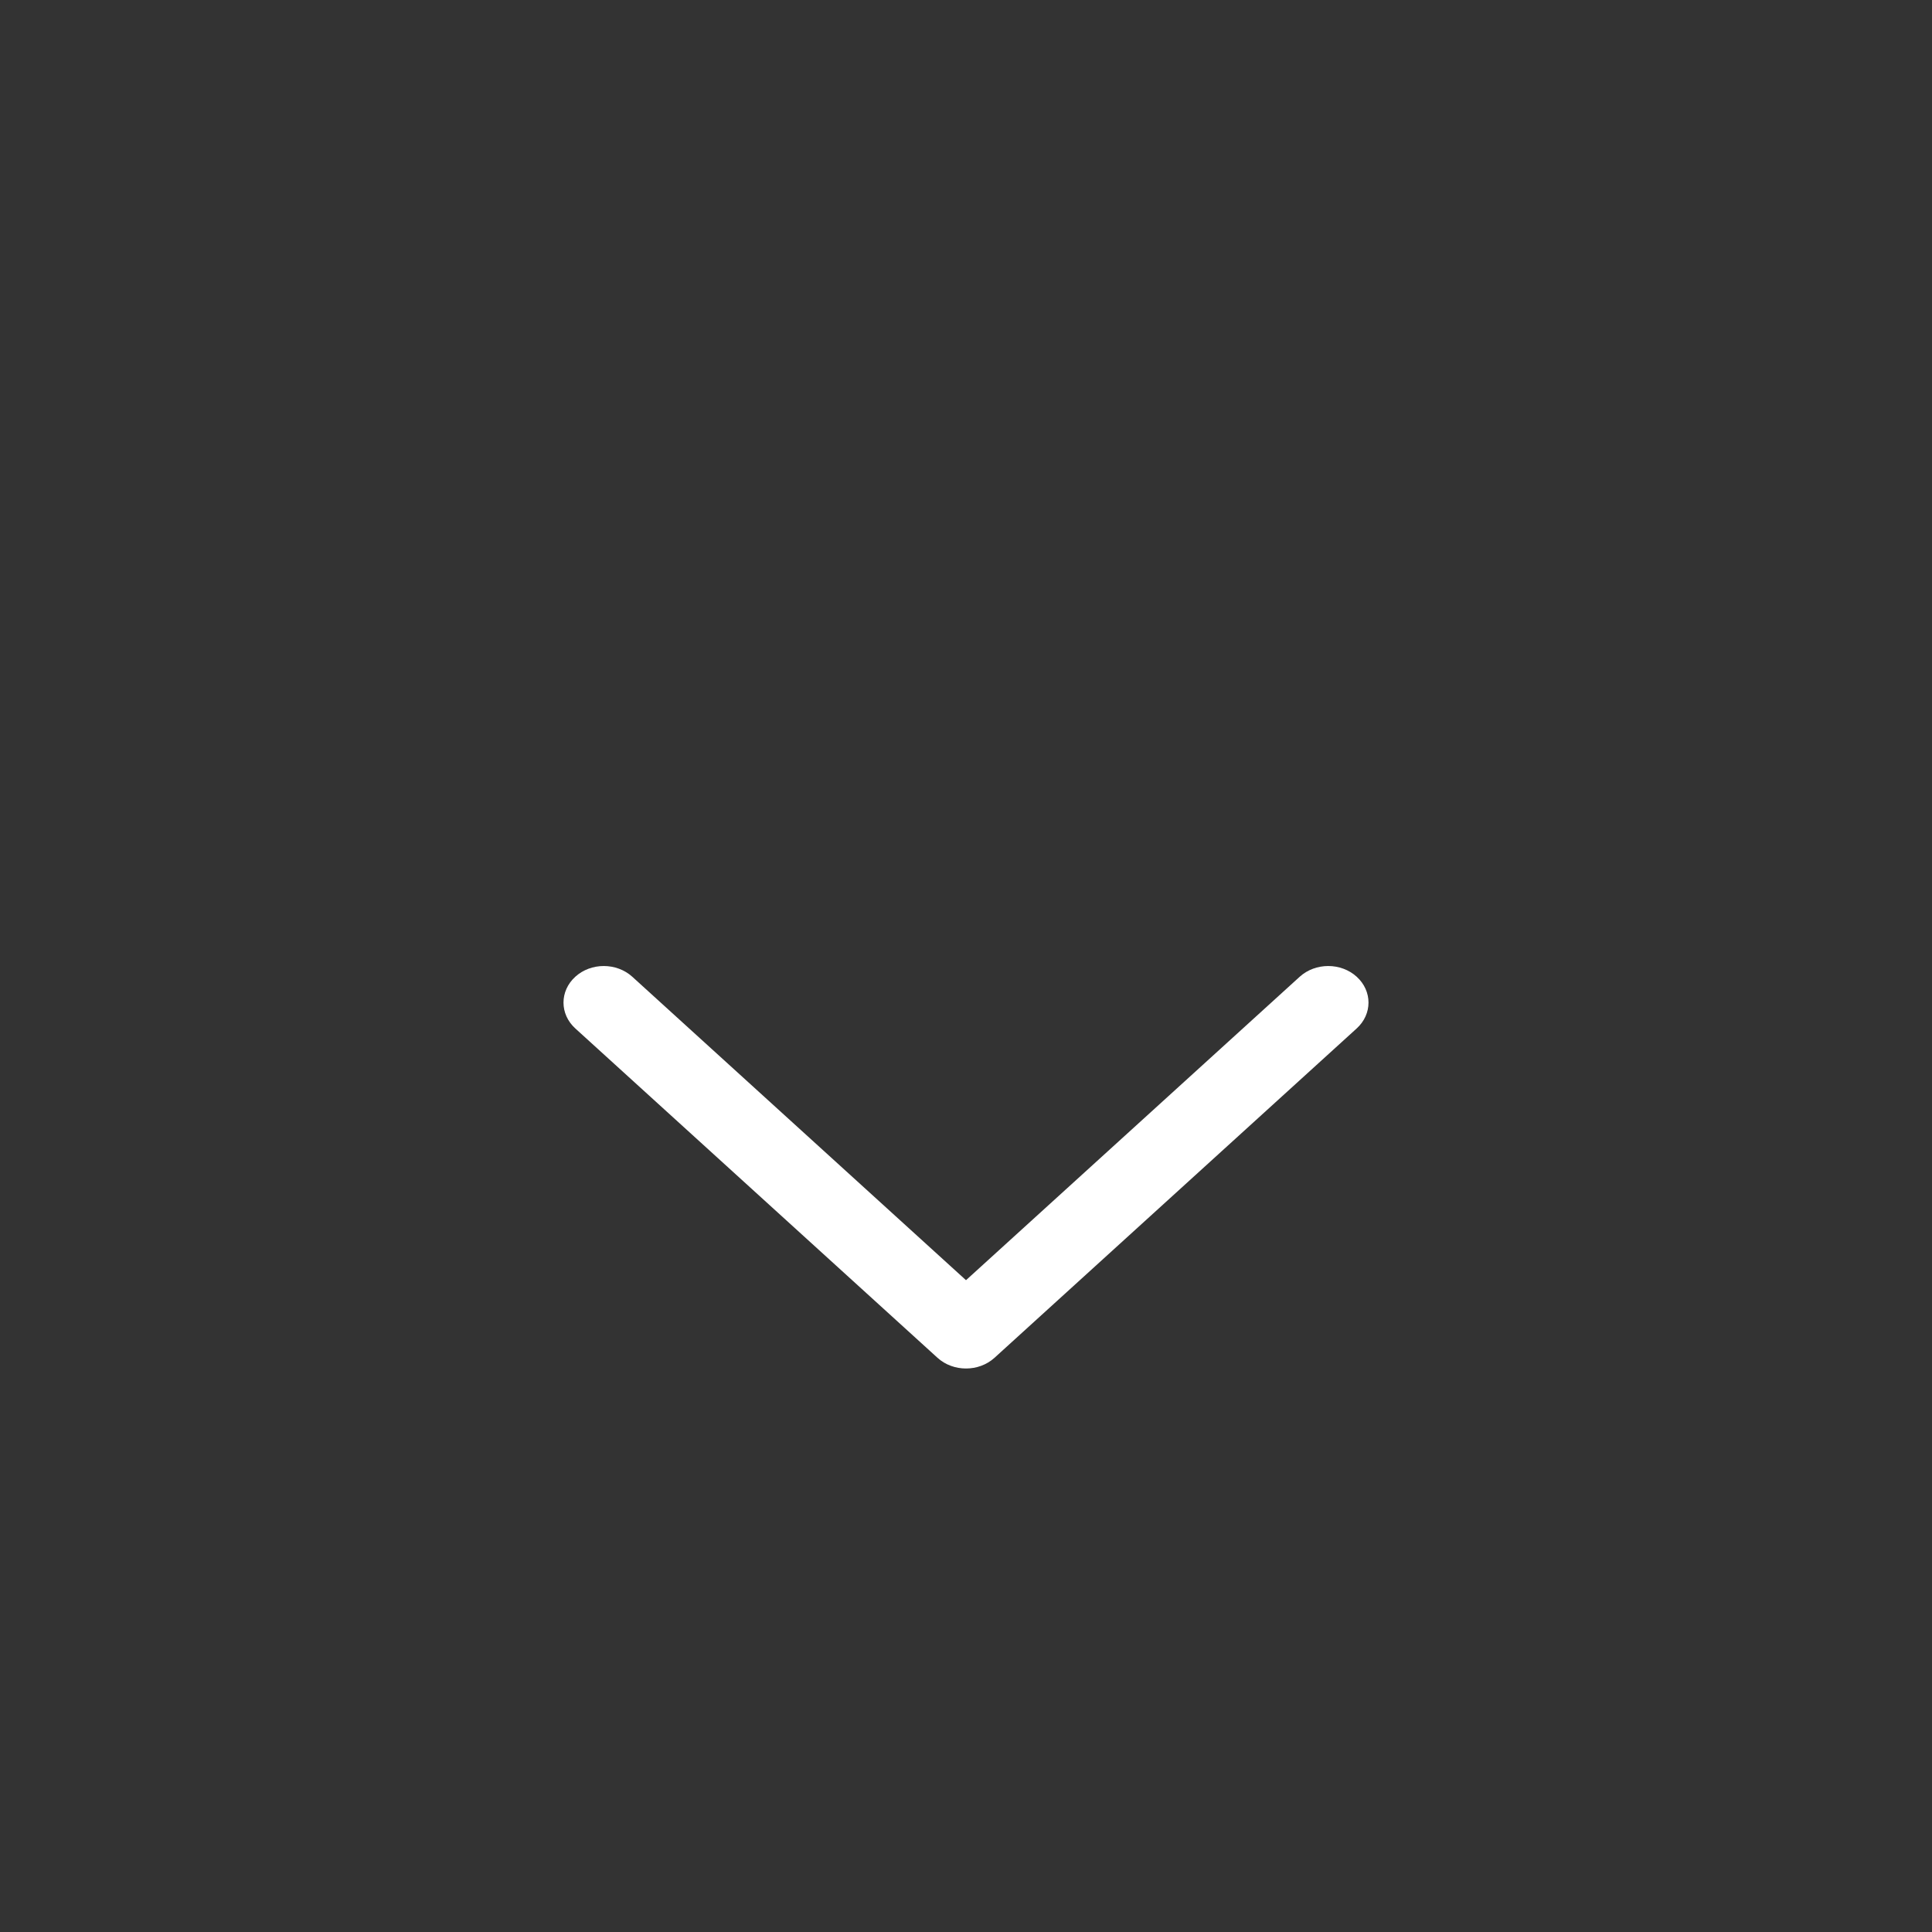 <svg width="24" height="24" viewBox="0 0 24 24" fill="none" xmlns="http://www.w3.org/2000/svg">
<rect x="0" y="0" width="24" height="24" fill="#333333" stroke="none"/>
<g id="3 - Bold / chevron-down">
<path id="chevron-down-Bold" d="M16.853 12.776L12.354 16.867C12.256 16.956 12.128 17 12 17C11.872 17 11.744 16.956 11.646 16.867L7.147 12.776C6.951 12.598 6.951 12.311 7.147 12.133C7.342 11.956 7.658 11.956 7.854 12.133L12 15.903L16.146 12.133C16.342 11.956 16.658 11.956 16.853 12.133C17.049 12.311 17.049 12.598 16.853 12.776Z" fill="white"/>
</g>
</svg>
